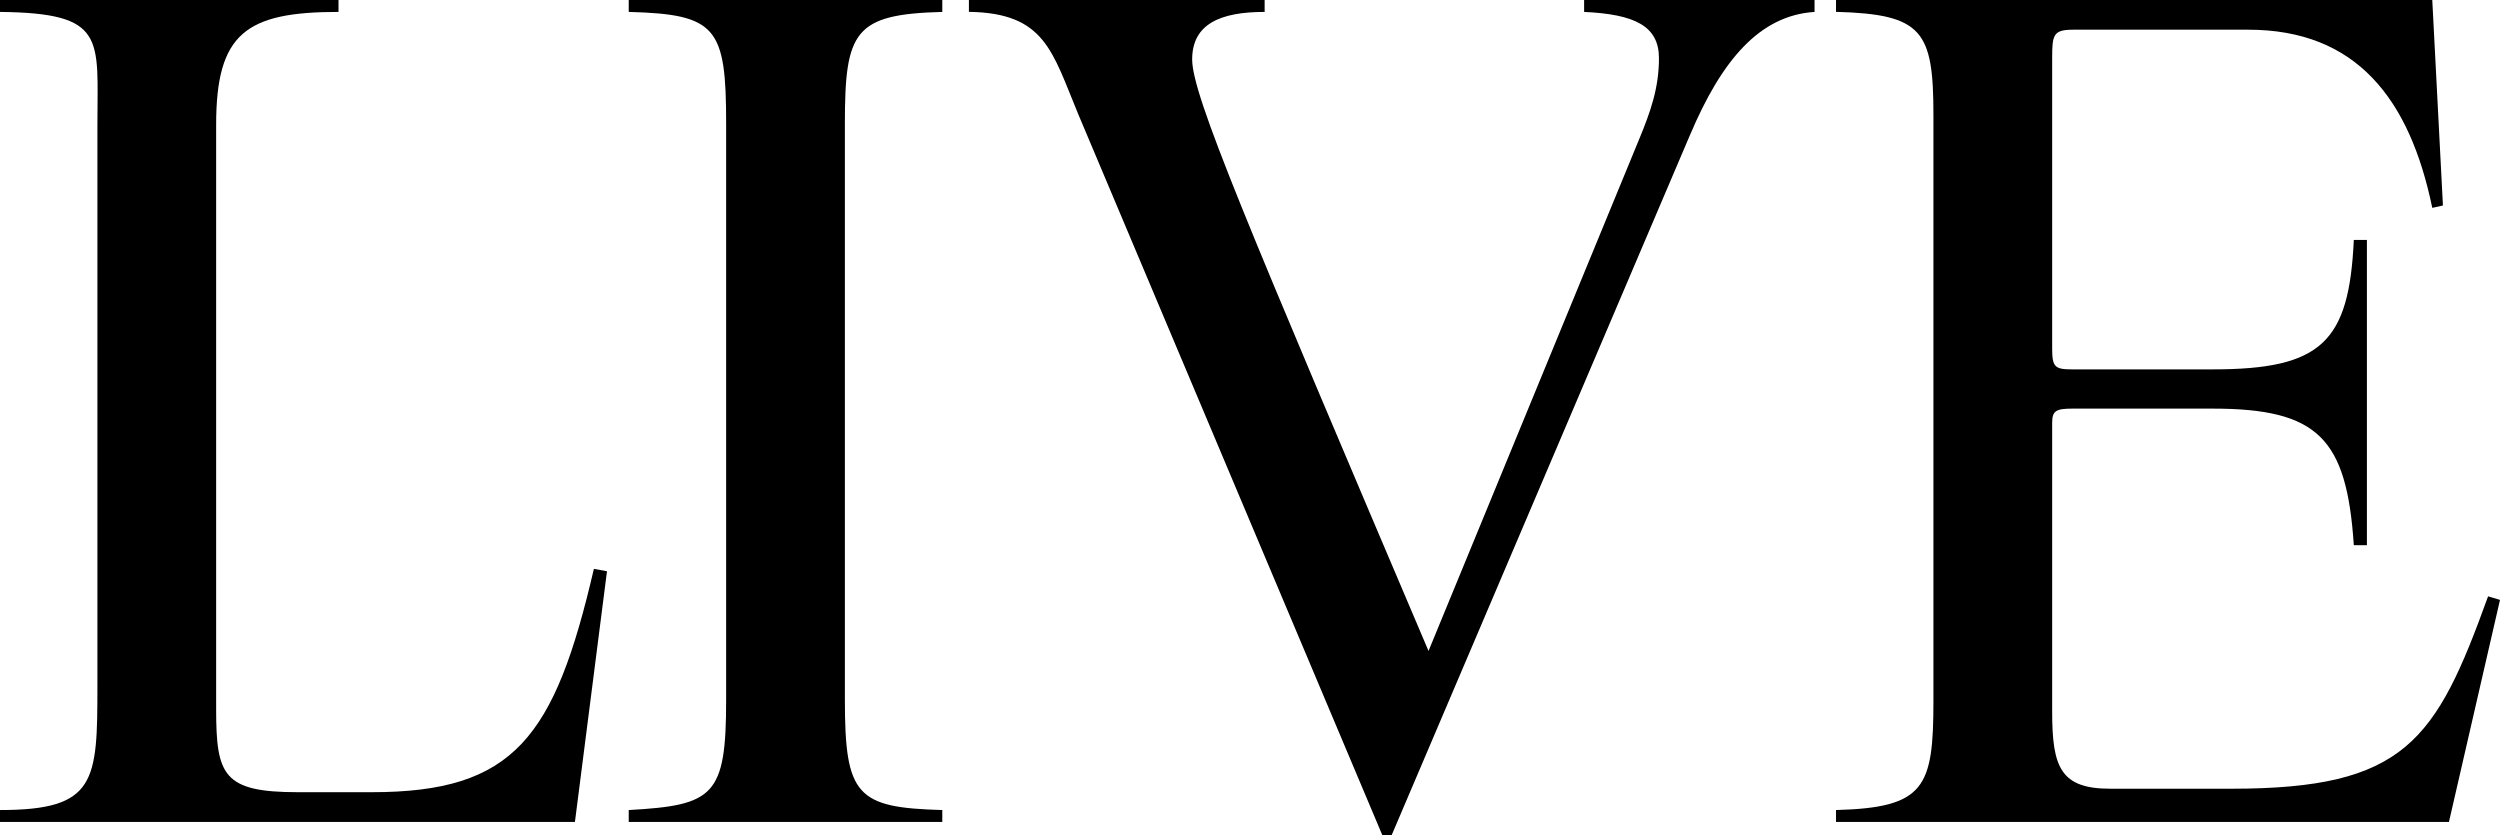 <svg viewBox="0 0 358.78 119.83" xmlns="http://www.w3.org/2000/svg"><path d="m82.5 117.96h-82.5v-1.71c13.81 0 13.98-4.09 13.98-17.9v-80.45c0-12.44 1.36-16.02-13.98-16.19v-1.71h48.58v1.71c-13.3 0-17.56 3.07-17.56 16.19v83.86c0 9.54 1.02 11.93 11.76 11.93h10.57c20.46 0 26.25-7.84 31.88-32.05l1.88.34-4.6 35.97z"/><path d="m121.25 17.73v82.67c0 13.81 1.7 15.51 13.98 15.85v1.71h-45v-1.71c12.27-.68 13.98-2.04 13.98-15.85v-82.67c0-13.81-1.36-15.68-13.98-16.02v-1.71h45v1.71c-12.61.34-13.98 2.73-13.98 16.02z"/><path d="m242.51 19.43-42.78 100.4h-1.36l-43.64-103.47c-3.75-9.03-4.77-14.49-15.68-14.66v-1.7h42.44v1.71c-6.31 0-10.4 1.7-10.4 6.82s7.67 23.18 33.92 84.89l30.17-73.3c1.7-4.09 2.9-7.5 2.9-11.76 0-4.6-3.41-6.31-10.74-6.65v-1.71h33.07v1.71c-7.84.51-13.3 6.82-17.9 17.73z"/><path d="m351.45 117.96h-87.96v-1.71c12.78-.34 13.98-3.24 13.98-15.68v-84.04c0-12.1-1.53-14.49-13.98-14.83v-1.7h85.57l1.53 29.49-1.53.34c-3.24-15.68-10.91-25.57-26.42-25.57h-25.06c-2.9 0-3.07.68-3.07 4.09v41.59c0 2.73.34 3.07 2.9 3.07h20.11c15.68 0 19.6-3.92 20.28-18.58h1.88v43.81h-1.88c-1.02-15.34-5.11-19.6-20.28-19.6h-20.11c-2.39 0-2.9.34-2.9 2.05v41.42c0 8.01 1.19 11.08 8.35 11.08h17.39c24.89 0 29.32-6.82 36.82-27.61l1.71.51-7.33 31.88z"/></svg>